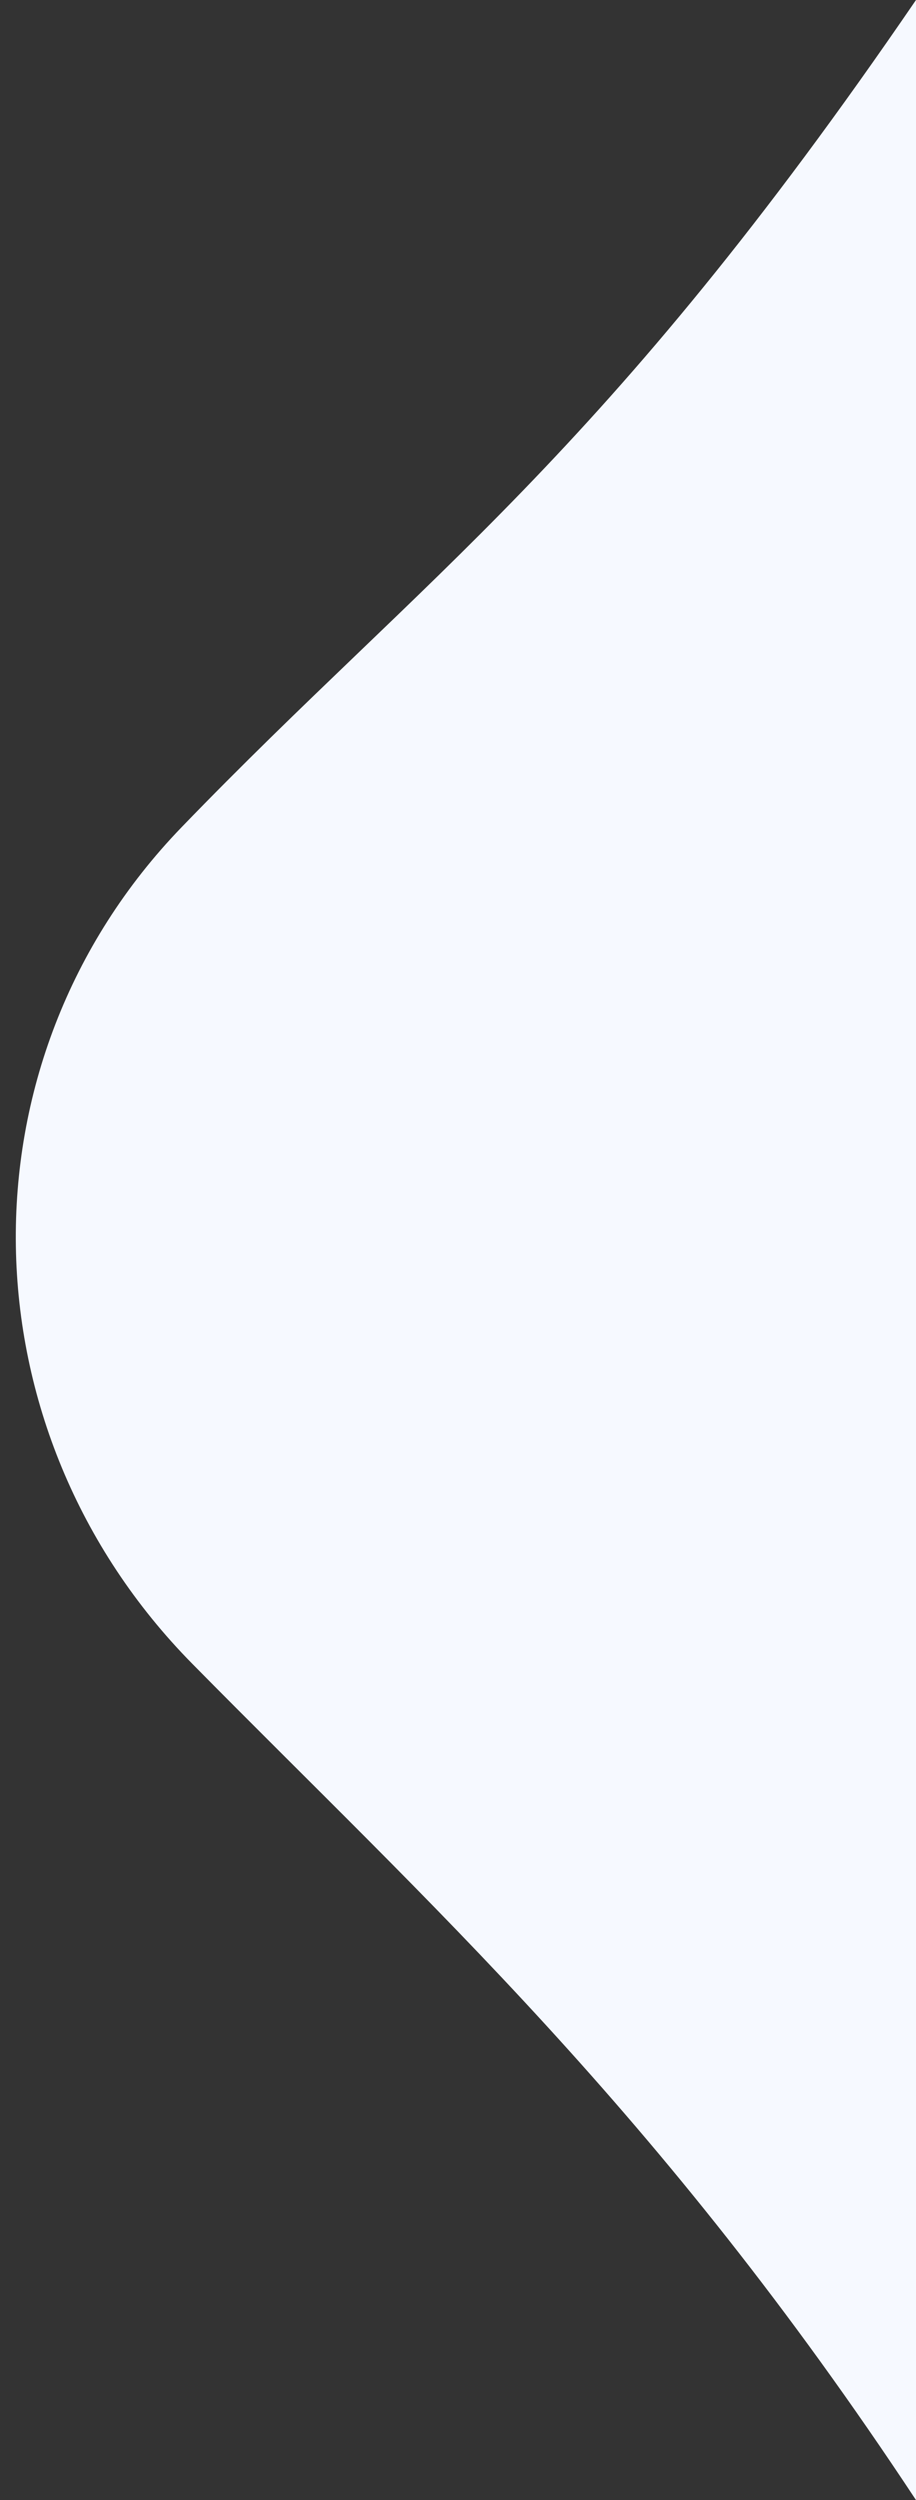 <svg width="22" height="60" viewBox="0 0 22 60" fill="none" xmlns="http://www.w3.org/2000/svg">
<rect x="0" y="0" width="22" height="60" fill="#333333" stroke="none"/>
<path d="M4.618 39.929C-0.892 34.345 -1.086 25.489 4.365 19.849C10.238 13.772 14.479 10.998 22 -1.14444e-06L22 60C15.801 50.617 10.332 45.721 4.618 39.929Z" fill="#F6F9FF"/>
</svg>
